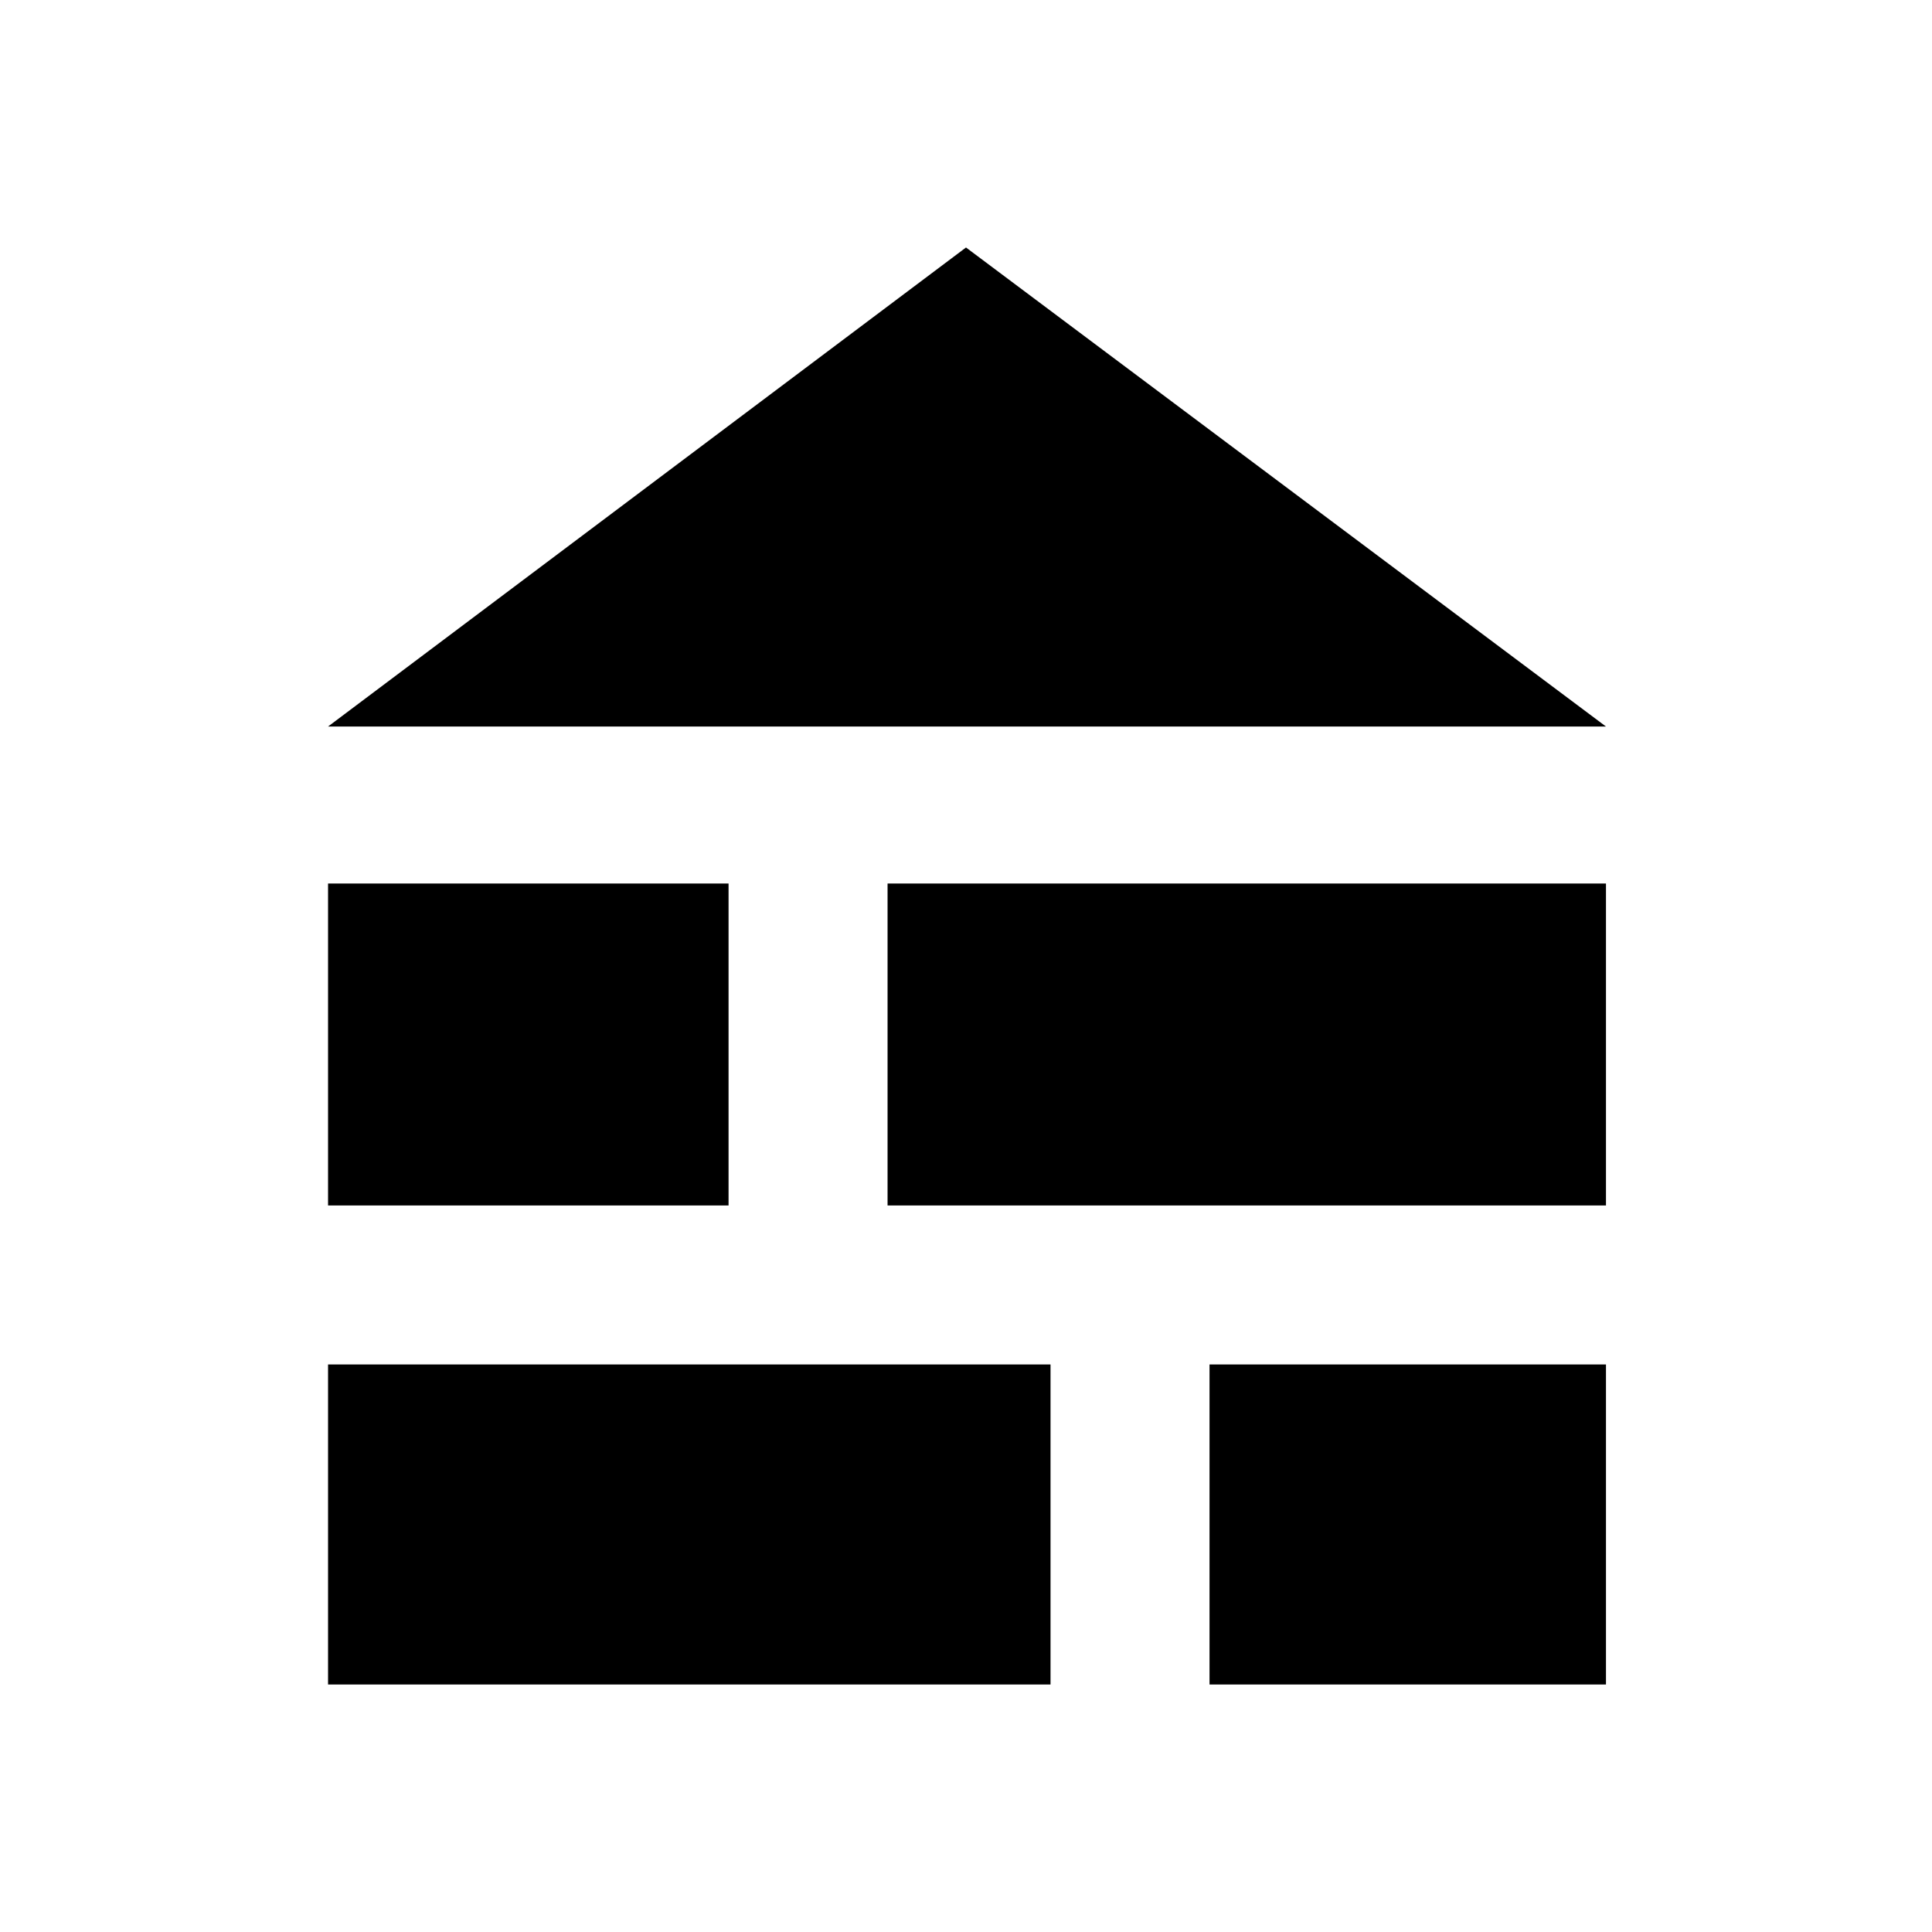 <svg xmlns="http://www.w3.org/2000/svg" height="20" width="20"><path d="M3.396 7.521 10 2.562l6.625 4.959Zm0 9.917h7.479v-3.313H3.396Zm9.125 0h4.104v-3.313h-4.104Zm-9.125-4.959h4.146V9.146H3.396Zm5.792 0h7.437V9.146H9.188Z"/></svg>